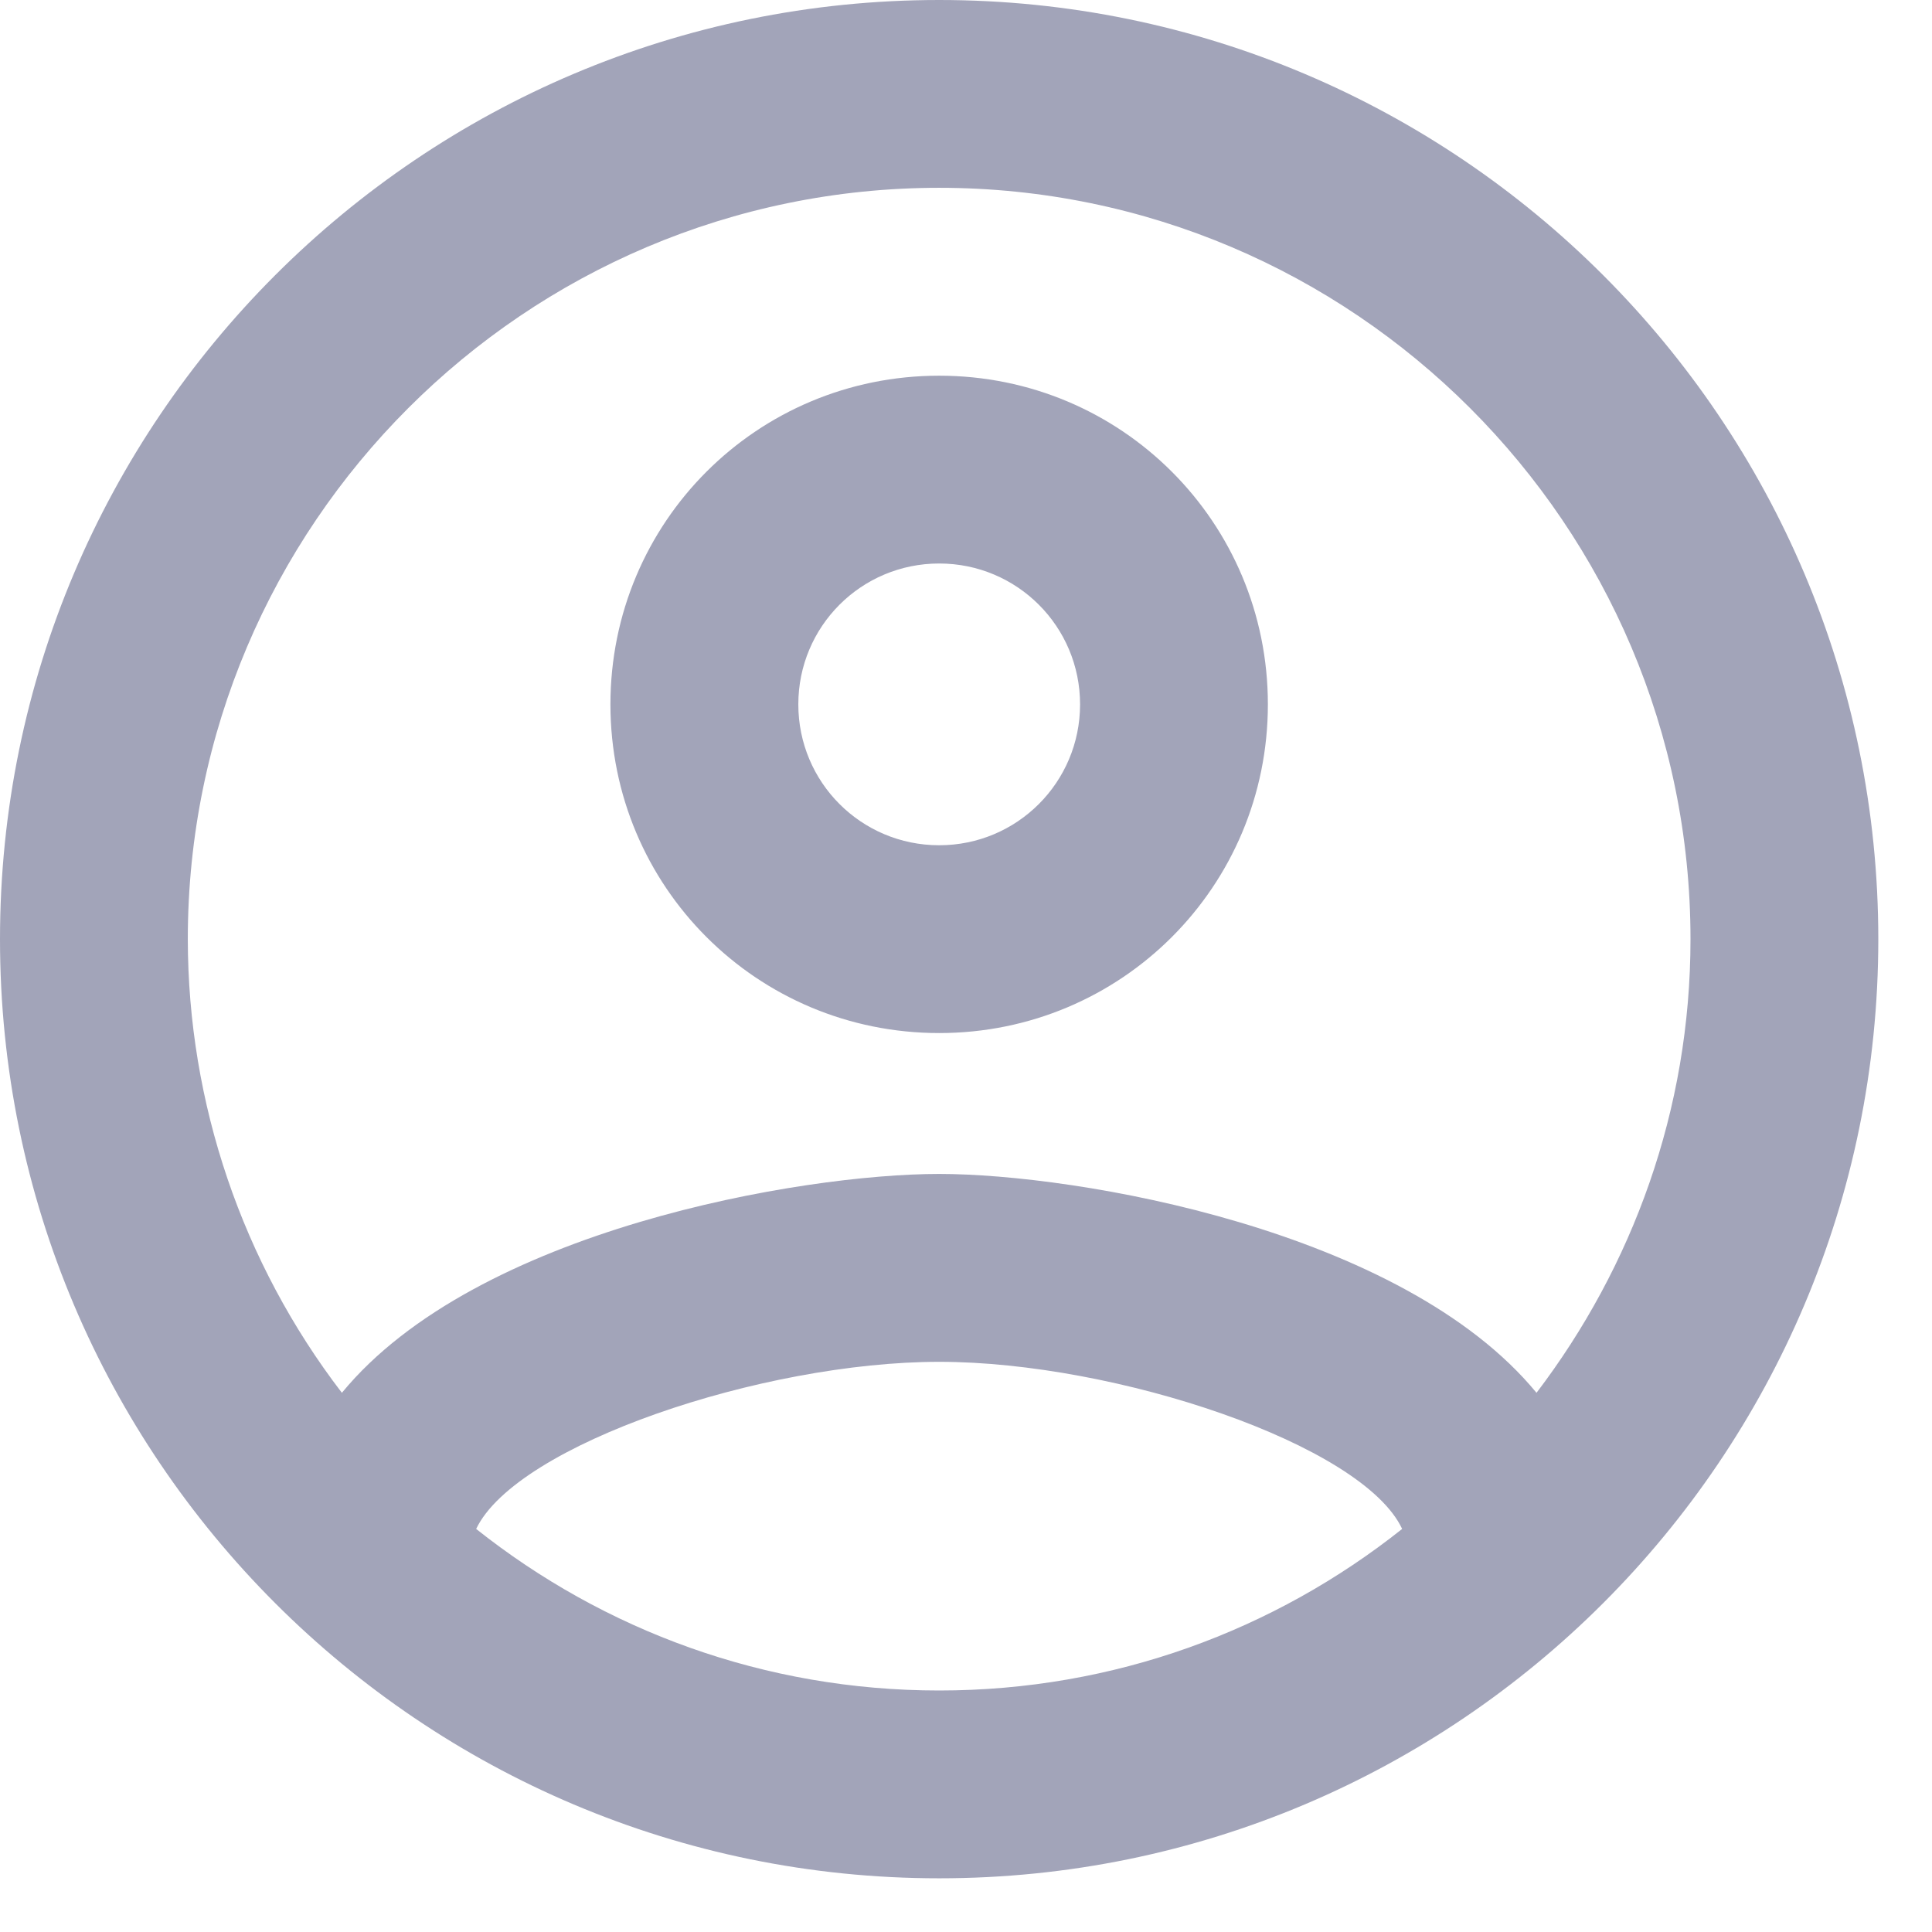 <svg width="24" height="24" viewBox="0 0 24 24" fill="none" xmlns="http://www.w3.org/2000/svg">
<path d="M11.667 0C5.227 0 0 5.227 0 11.667C0 18.107 5.227 23.333 11.667 23.333C18.107 23.333 23.333 18.107 23.333 11.667C23.333 5.227 18.107 0 11.667 0ZM5.915 18.993C6.417 17.943 9.473 16.917 11.667 16.917C13.86 16.917 16.928 17.943 17.418 18.993C15.832 20.253 13.837 21 11.667 21C9.497 21 7.502 20.253 5.915 18.993ZM19.087 17.302C17.418 15.272 13.37 14.583 11.667 14.583C9.963 14.583 5.915 15.272 4.247 17.302C3.007 15.684 2.335 13.704 2.333 11.667C2.333 6.522 6.522 2.333 11.667 2.333C16.812 2.333 21 6.522 21 11.667C21 13.79 20.277 15.738 19.087 17.302ZM11.667 4.667C9.403 4.667 7.583 6.487 7.583 8.75C7.583 11.013 9.403 12.833 11.667 12.833C13.93 12.833 15.75 11.013 15.75 8.75C15.75 6.487 13.93 4.667 11.667 4.667ZM11.667 10.5C10.698 10.5 9.917 9.718 9.917 8.75C9.917 7.782 10.698 7 11.667 7C12.635 7 13.417 7.782 13.417 8.75C13.417 9.718 12.635 10.5 11.667 10.5Z" fill="#A2A4B9"/>
</svg>

